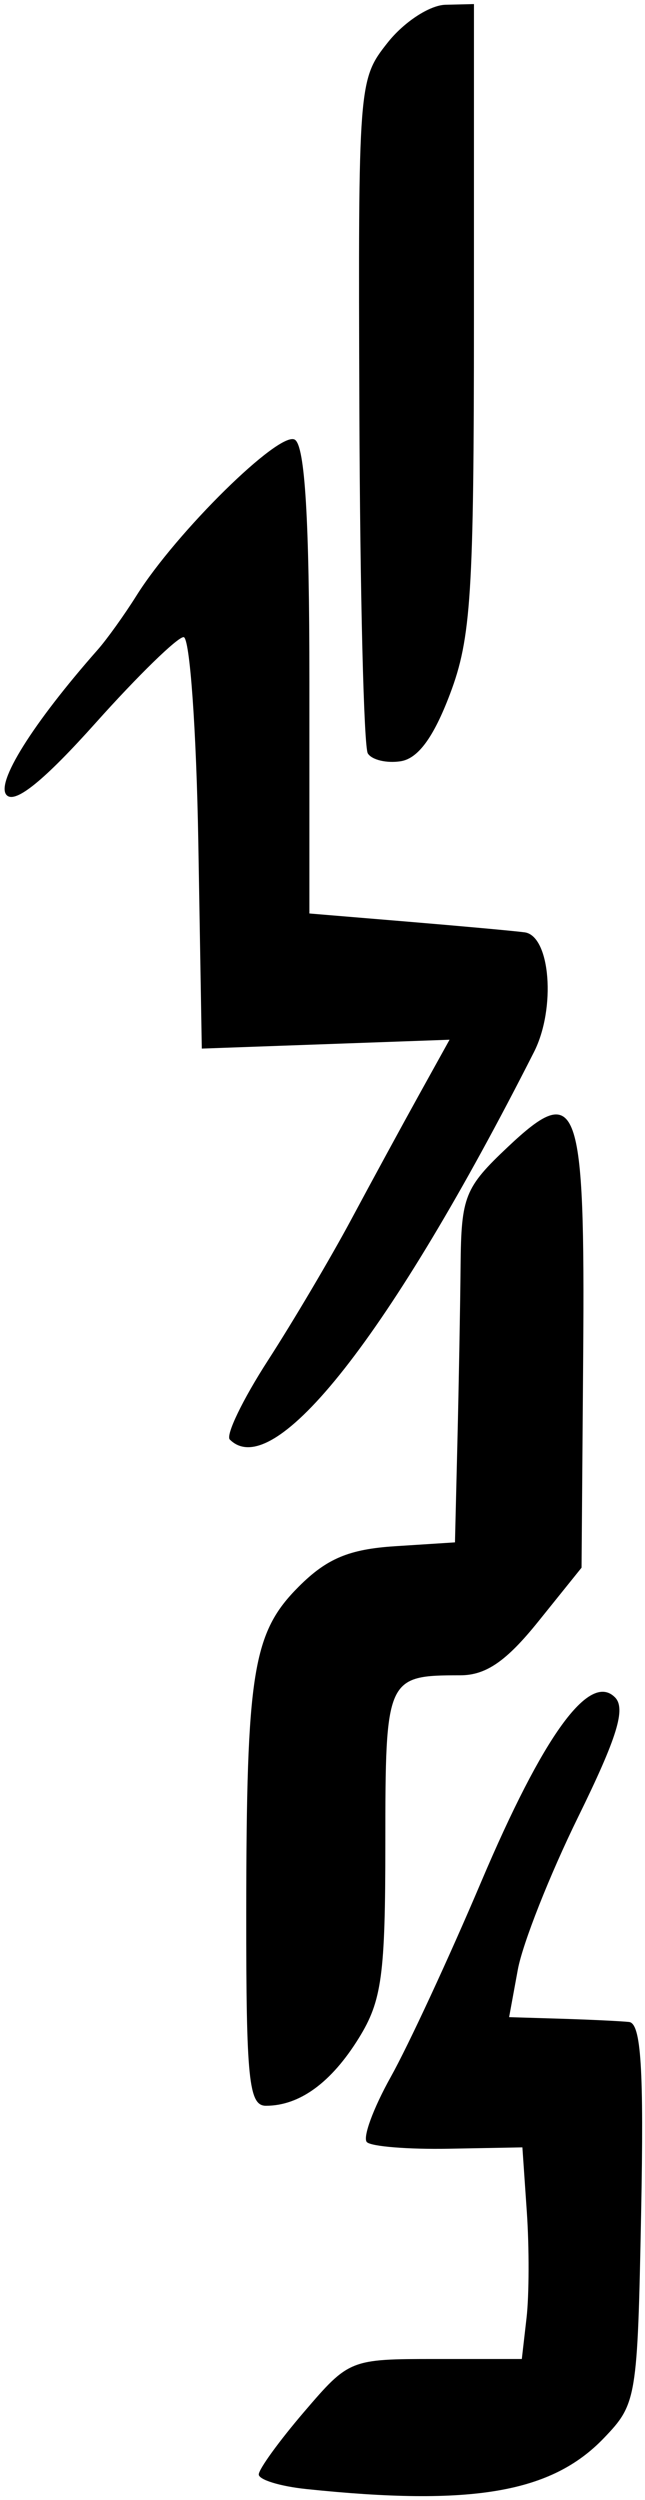 <?xml version="1.0" encoding="UTF-8" standalone="no"?>
<!-- Created with Inkscape (http://www.inkscape.org/) -->

<svg
   xmlns:dc="http://purl.org/dc/elements/1.1/"
   xmlns:cc="http://creativecommons.org/ns#"
   xmlns:rdf="http://www.w3.org/1999/02/22-rdf-syntax-ns#"
   xmlns:svg="http://www.w3.org/2000/svg"
   xmlns="http://www.w3.org/2000/svg"
   xmlns:sodipodi="http://sodipodi.sourceforge.net/DTD/sodipodi-0.dtd"
   xmlns:inkscape="http://www.inkscape.org/namespaces/inkscape"
   width="160"
   height="620"
   viewBox="0 0 160 620"
   id="svg2"
   version="1.1"
   inkscape:version="0.91 r13725"
   sodipodi:docname="Thaylen script Winds.svg">
  <defs
     id="defs4" />
  <sodipodi:namedview
     id="base"
     pagecolor="#ffffff"
     bordercolor="#666666"
     borderopacity="1.0"
     inkscape:pageopacity="0.0"
     inkscape:pageshadow="2"
     inkscape:zoom="1.4"
     inkscape:cx="154.7106"
     inkscape:cy="532.97811"
     inkscape:document-units="px"
     inkscape:current-layer="layer1"
     showgrid="false"
     units="px"
     inkscape:window-width="785"
     inkscape:window-height="754"
     inkscape:window-x="125"
     inkscape:window-y="125"
     inkscape:window-maximized="0" />
  <g
     inkscape:label="Layer 1"
     inkscape:groupmode="layer"
     id="layer1"
     transform="translate(0,-432.362)">
    <path
       style="fill:#000000"
       d="m 75.964,1049.677 c -6.476,-0.677 -11.775,-2.305 -11.775,-3.617 0,-1.312 5.056,-8.292 11.235,-15.511 11.148,-13.023 11.401,-13.125 32.627,-13.125 l 21.392,0 1.172,-10.205 c 0.644,-5.613 0.676,-17.423 0.071,-26.244 l -1.101,-16.039 -18.292,0.339 c -10.061,0.185 -19.189,-0.552 -20.285,-1.64 -1.096,-1.089 1.573,-8.367 5.932,-16.174 4.358,-7.807 14.426,-29.525 22.373,-48.262 15.457,-36.445 26.885,-52.228 33.225,-45.888 2.776,2.776 0.584,9.904 -9.139,29.716 -7.035,14.335 -13.762,31.363 -14.949,37.84 l -2.158,11.775 12.91,0.393 c 7.1,0.217 14.676,0.577 16.835,0.803 2.993,0.314 3.706,11.586 3.001,47.467 -0.904,46.045 -1.103,47.243 -9.242,55.738 -13.003,13.572 -32.68,16.939 -73.831,12.635 z M 61.083,906.736 c 0.043,-59.771 1.604,-69.452 13.042,-80.89 6.957,-6.957 12.481,-9.27 23.892,-10.003 l 14.843,-0.954 0.61,-25.121 c 0.335,-13.816 0.689,-33.432 0.785,-43.59 0.162,-17.118 1.022,-19.268 11.746,-29.383 17.413,-16.423 19.152,-11.591 18.664,51.857 l -0.404,52.517 -10.731,13.345 c -7.933,9.866 -12.983,13.345 -19.369,13.345 -18.309,0 -18.572,0.587 -18.572,41.571 0,32.817 -0.859,39.149 -6.561,48.375 -6.847,11.078 -14.717,16.816 -23.063,16.816 -4.249,0 -4.912,-6.506 -4.882,-47.886 z M 57.007,789.391 c -1.071,-1.071 3.186,-9.903 9.46,-19.625 6.275,-9.723 15.571,-25.449 20.66,-34.948 5.088,-9.499 12.657,-23.417 16.821,-30.931 l 7.569,-13.66 -30.729,1.1 -30.729,1.1 -0.863,-51.026 c -0.475,-28.064 -2.118,-51.026 -3.651,-51.026 -1.534,0 -11.317,9.538 -21.74,21.195 -12.815,14.333 -19.984,20.165 -22.14,18.012 -2.884,-2.879 6.437,-17.778 22.563,-36.068 2.284,-2.591 6.62,-8.641 9.634,-13.445 9.89,-15.759 35.518,-40.981 39.279,-38.656 2.506,1.549 3.608,19.843 3.608,59.868 l 0,57.638 24.336,2.023 c 13.385,1.113 26.455,2.305 29.046,2.649 6.394,0.849 7.813,18.869 2.337,29.674 -35.567,70.168 -64.526,107.058 -75.459,96.125 z M 91.241,619.22 c -0.99,-1.603 -1.933,-39.841 -2.095,-84.974 -0.292,-81.33 -0.23,-82.142 7,-91.294 4.053,-5.131 10.434,-9.312 14.359,-9.408 l 7.065,-0.174 -0.003,77.717 c -0.002,68.617 -0.698,79.555 -5.945,93.417 -4.074,10.763 -7.93,16.004 -12.261,16.665 -3.475,0.531 -7.129,-0.347 -8.12,-1.949 z"
       id="path3362"
       inkscape:connector-curvature="0" />
  </g>
</svg>
